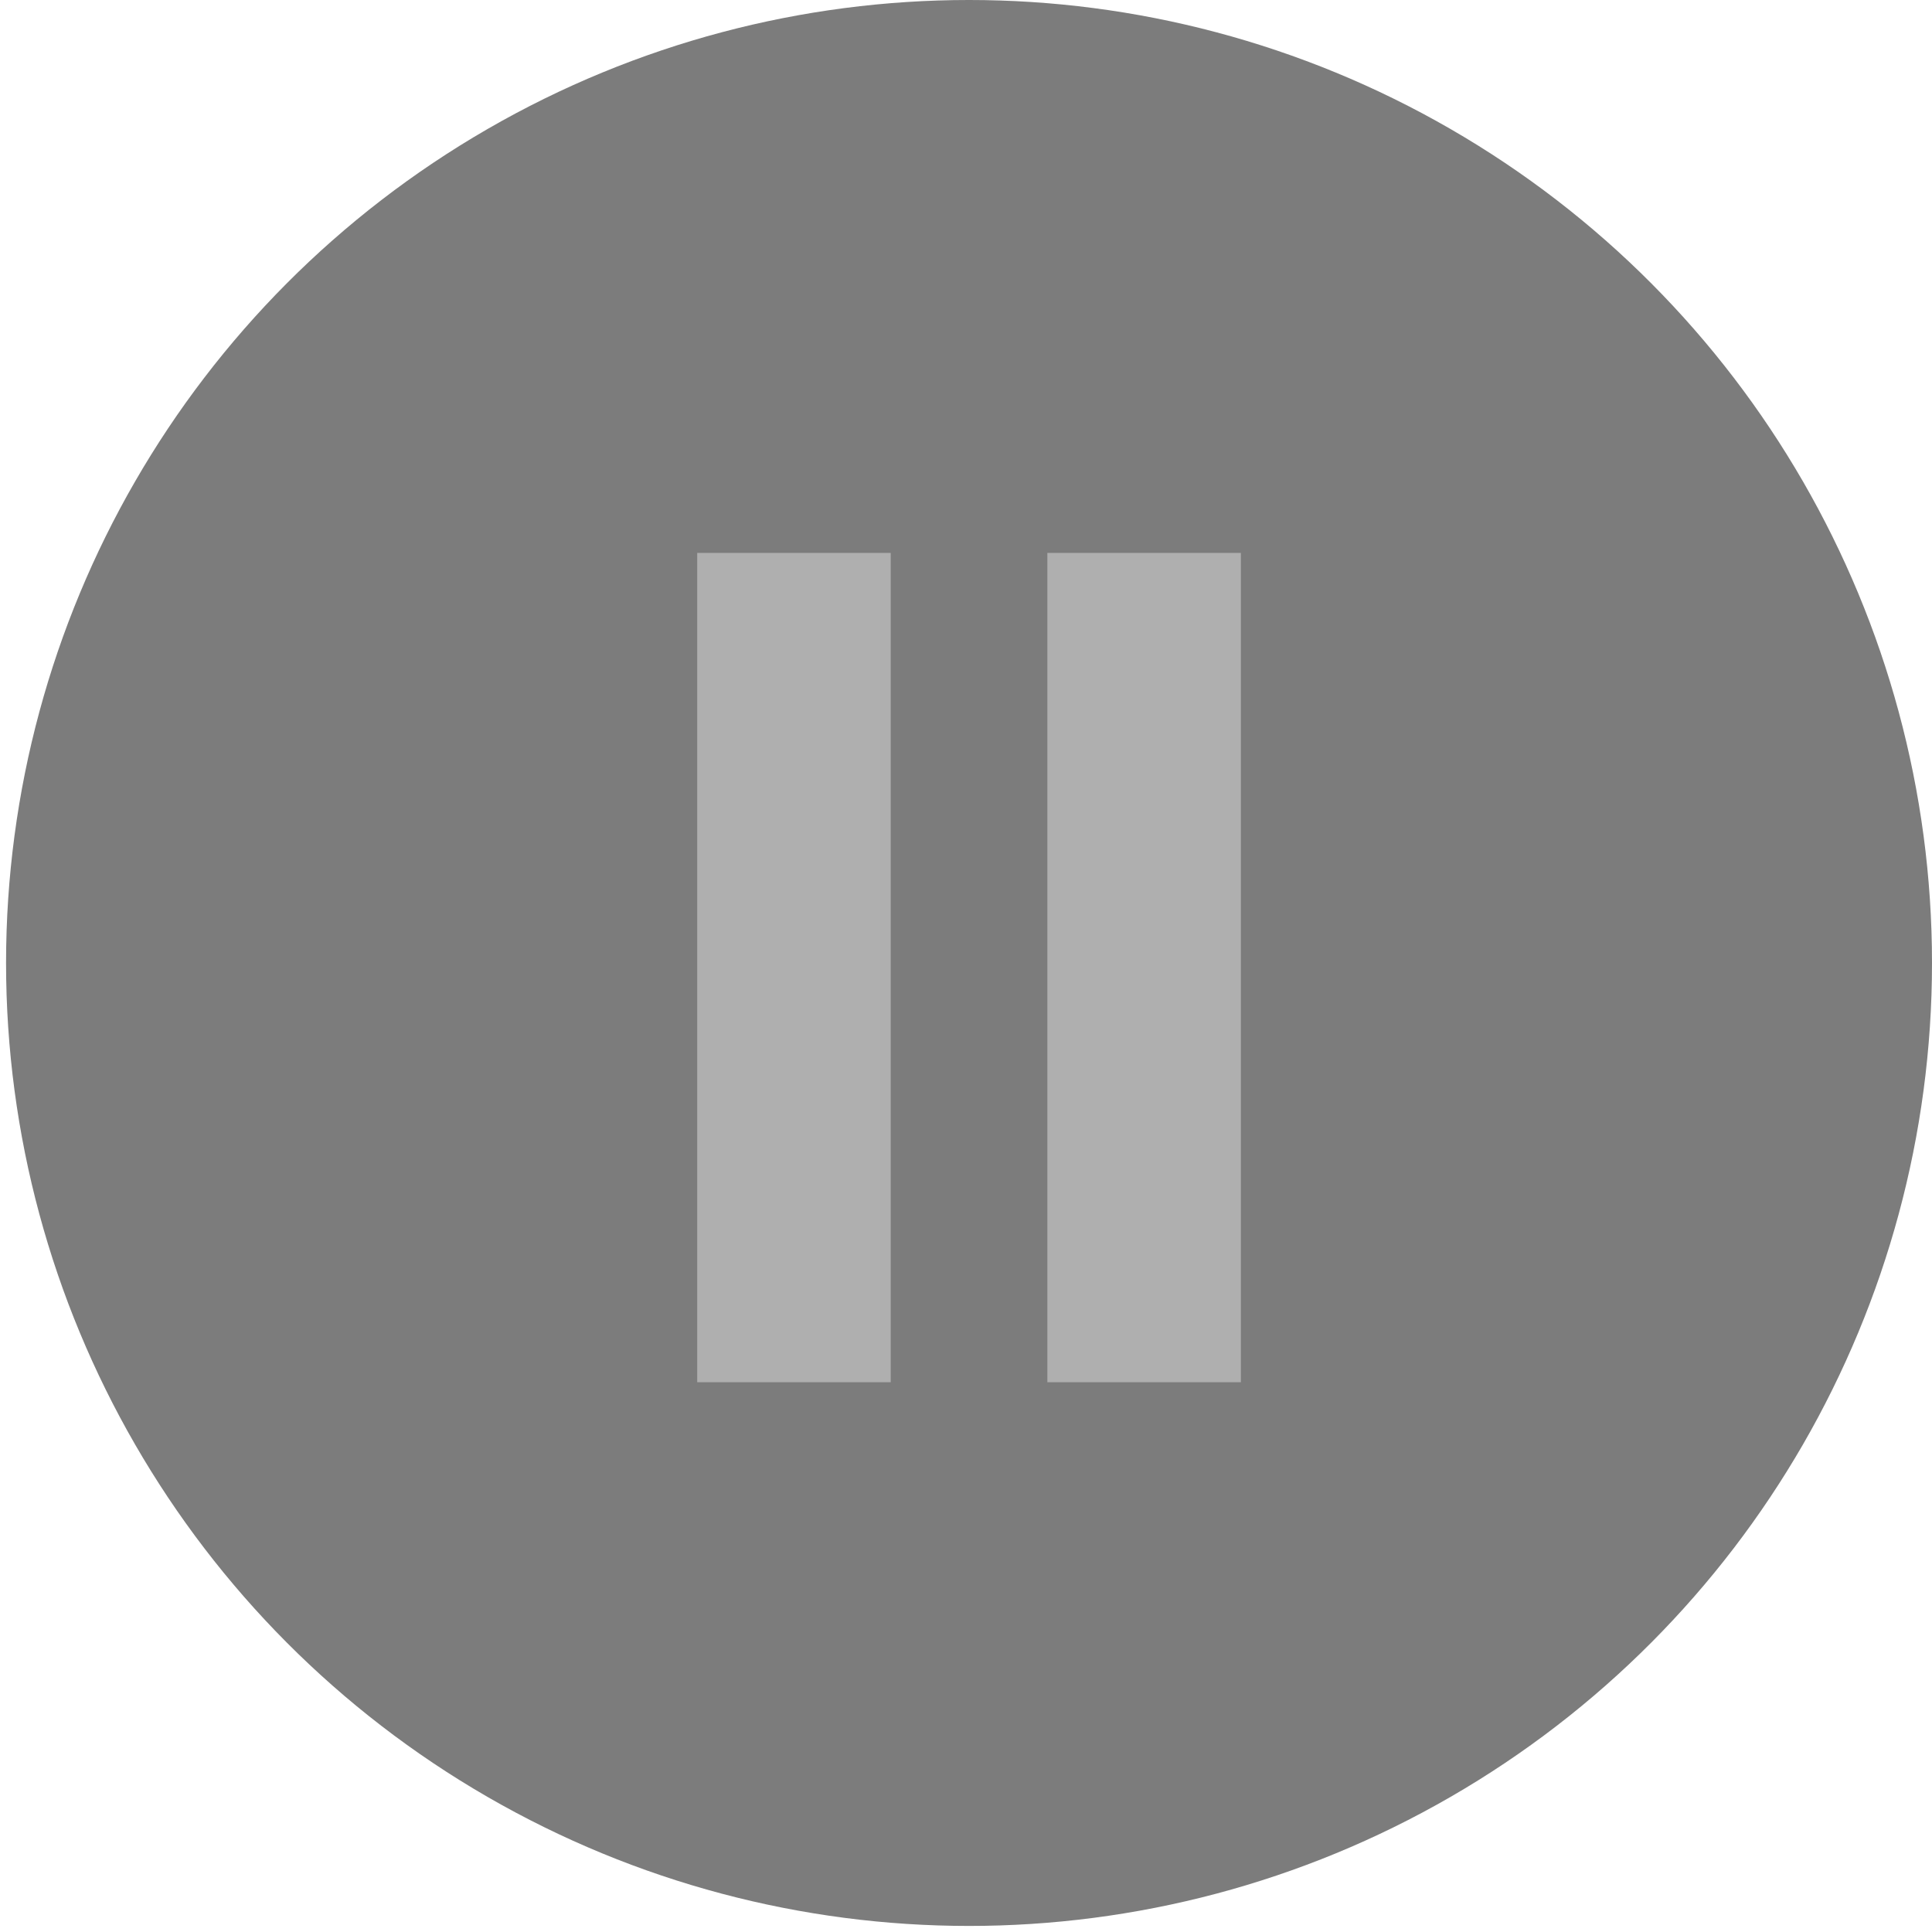 <svg width="123" height="123" viewBox="0 0 123 123" fill="none" xmlns="http://www.w3.org/2000/svg">
<circle cx="61.693" cy="61.307" r="61.307" fill="#7C7C7C"/>
<rect x="44.387" y="35.2" width="12.32" height="52.8" fill="#AFAFAF"/>
<rect x="66.68" y="35.2" width="12.32" height="52.8" fill="#AFAFAF"/>
</svg>
